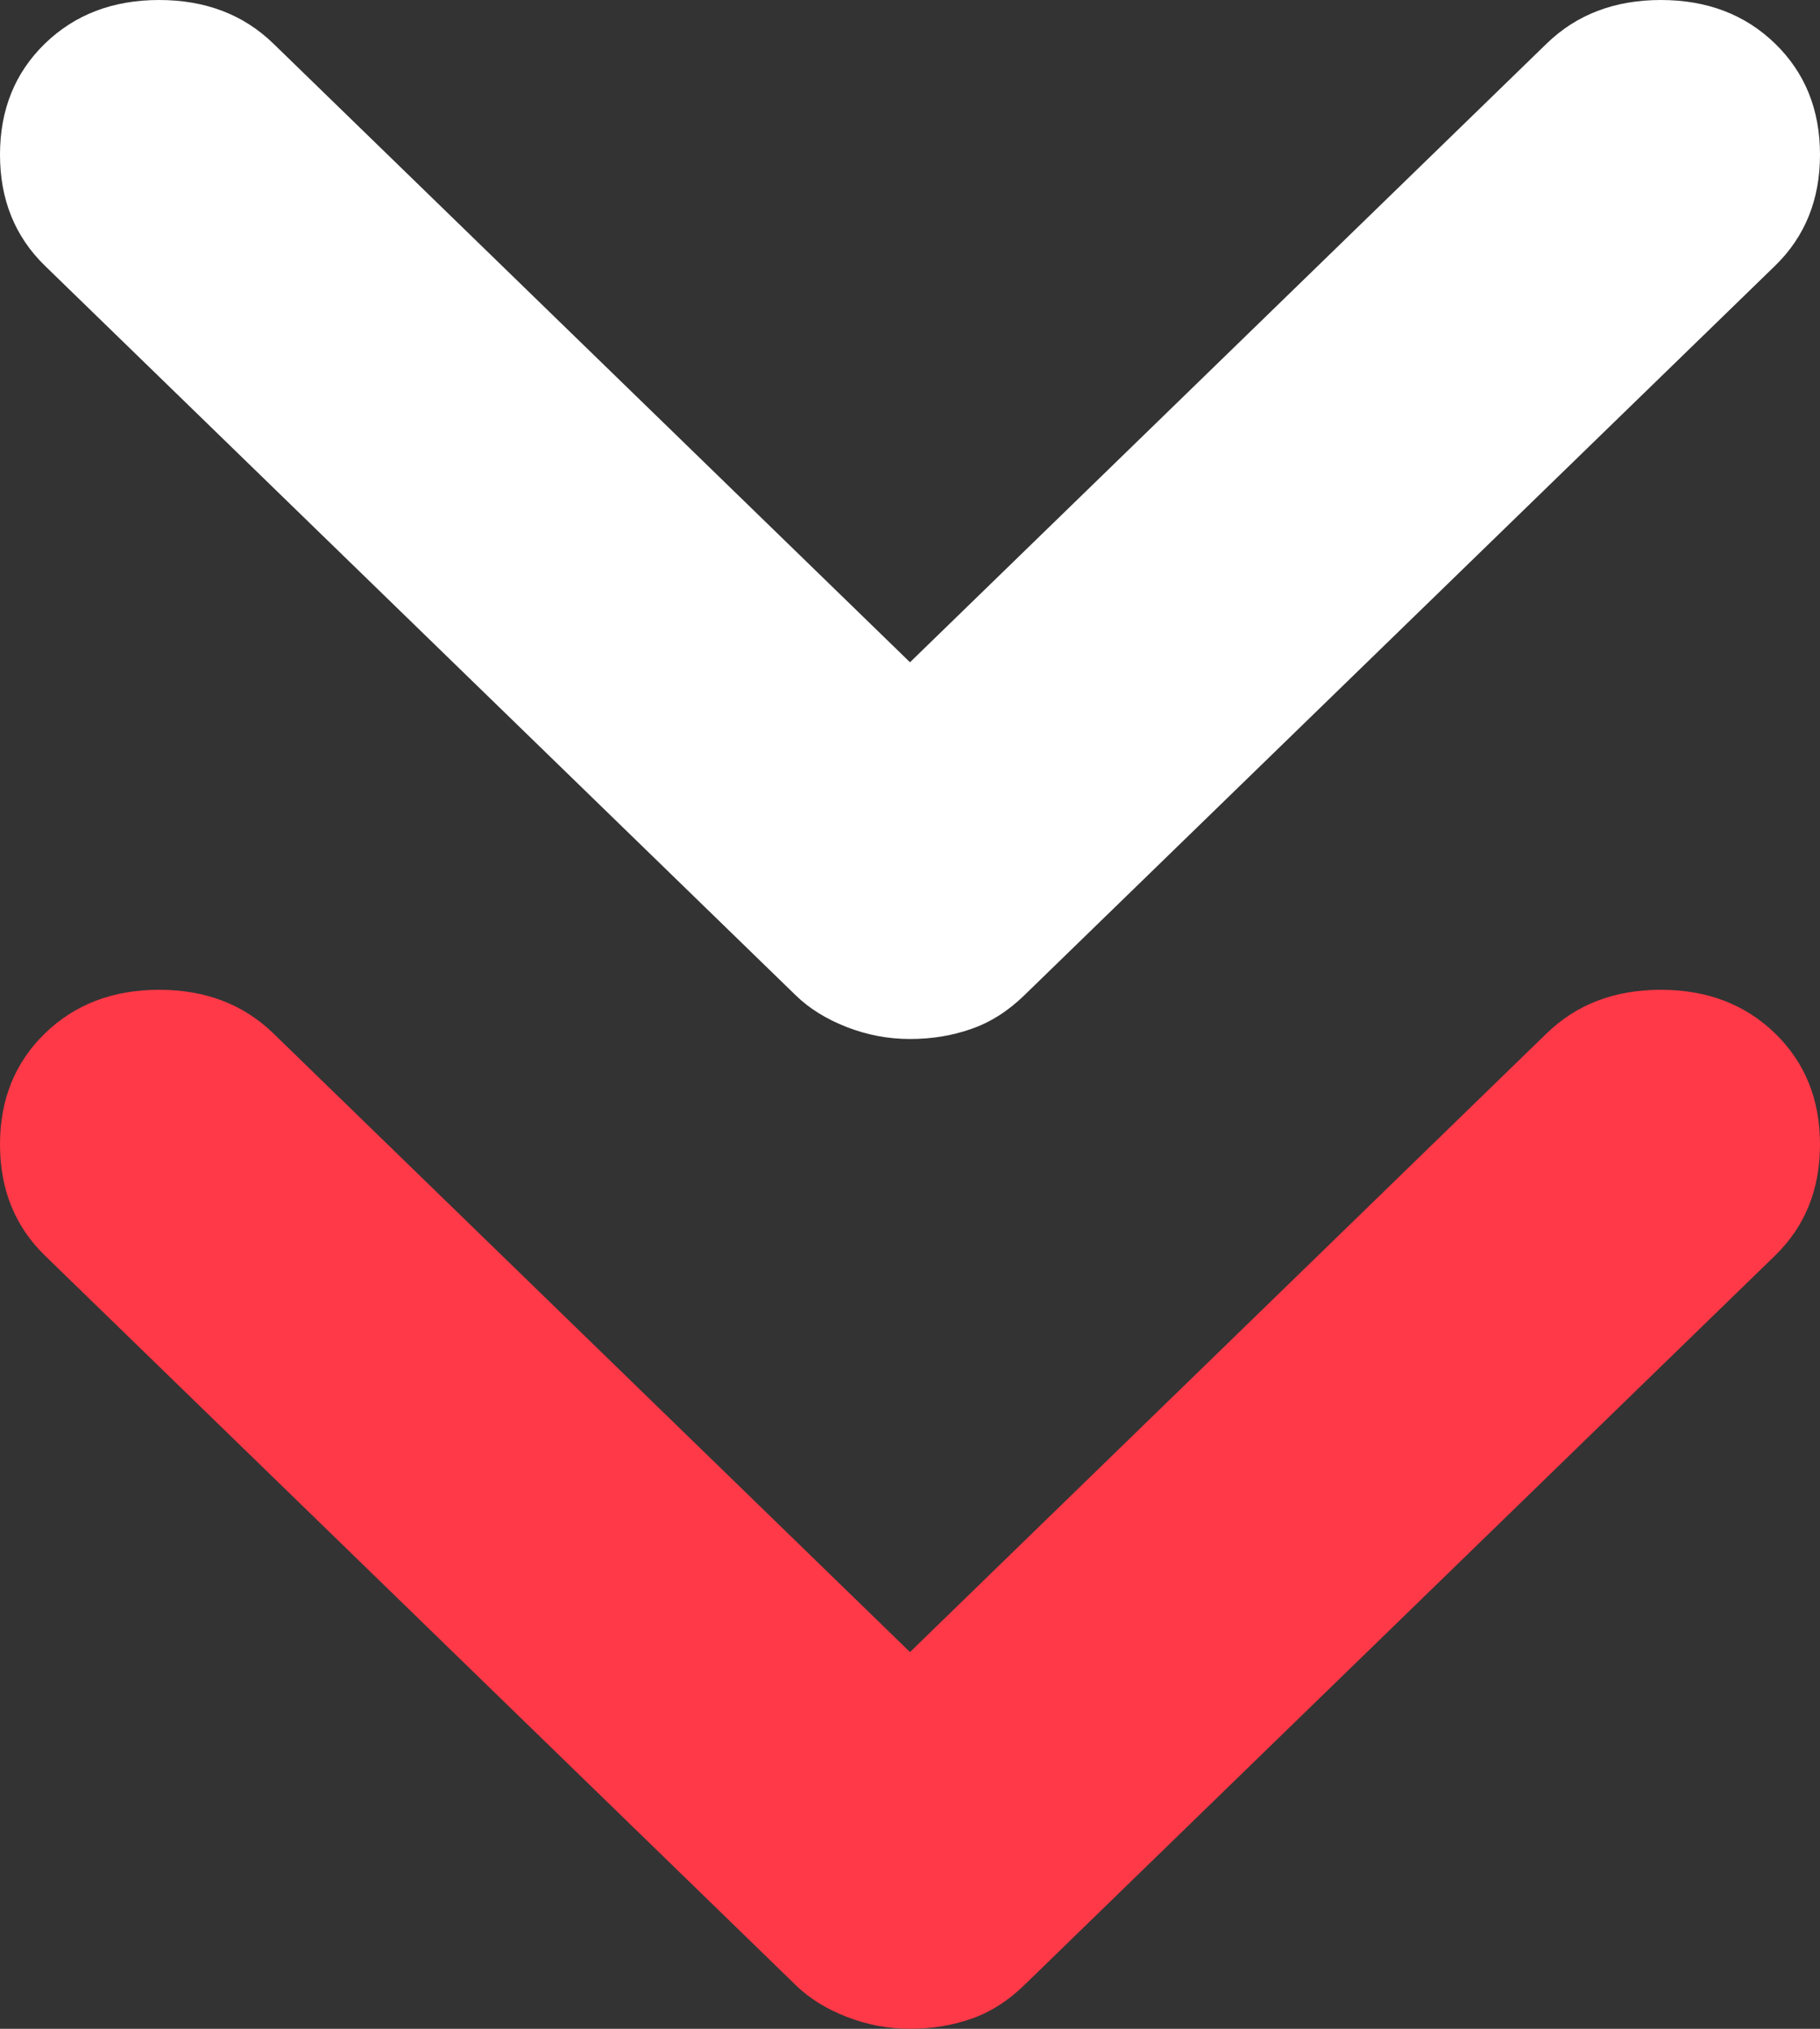 <svg width="35" height="39" viewBox="0 0 35 39" fill="none" xmlns="http://www.w3.org/2000/svg">
<rect x="0" y="0" width="35" height="39" fill="#333333" stroke="none"/>
<path d="M17.5 19.973C17.081 19.973 16.677 19.896 16.285 19.744C15.892 19.591 15.564 19.388 15.303 19.134L0.863 5.108C0.288 4.548 0 3.837 0 2.973C0 2.109 0.288 1.398 0.863 0.839C1.439 0.28 2.171 0 3.061 0C3.95 0 4.682 0.28 5.258 0.839L17.5 12.731L29.742 0.839C30.318 0.28 31.05 0 31.939 0C32.829 0 33.561 0.28 34.137 0.839C34.712 1.398 35 2.109 35 2.973C35 3.837 34.712 4.548 34.137 5.108L19.697 19.134C19.383 19.439 19.043 19.654 18.677 19.78C18.311 19.909 17.919 19.973 17.5 19.973Z" fill="white"/>
<path d="M17.5 39C17.081 39 16.677 38.924 16.285 38.771C15.892 38.619 15.564 38.416 15.303 38.161L0.863 24.135C0.288 23.576 0 22.864 0 22C0 21.136 0.288 20.425 0.863 19.866C1.439 19.307 2.171 19.027 3.061 19.027C3.95 19.027 4.682 19.307 5.258 19.866L17.5 31.758L29.742 19.866C30.318 19.307 31.05 19.027 31.939 19.027C32.829 19.027 33.561 19.307 34.137 19.866C34.712 20.425 35 21.136 35 22C35 22.864 34.712 23.576 34.137 24.135L19.697 38.161C19.383 38.466 19.043 38.682 18.677 38.808C18.311 38.936 17.919 39 17.5 39Z" fill="#FF3947"/>
</svg>

